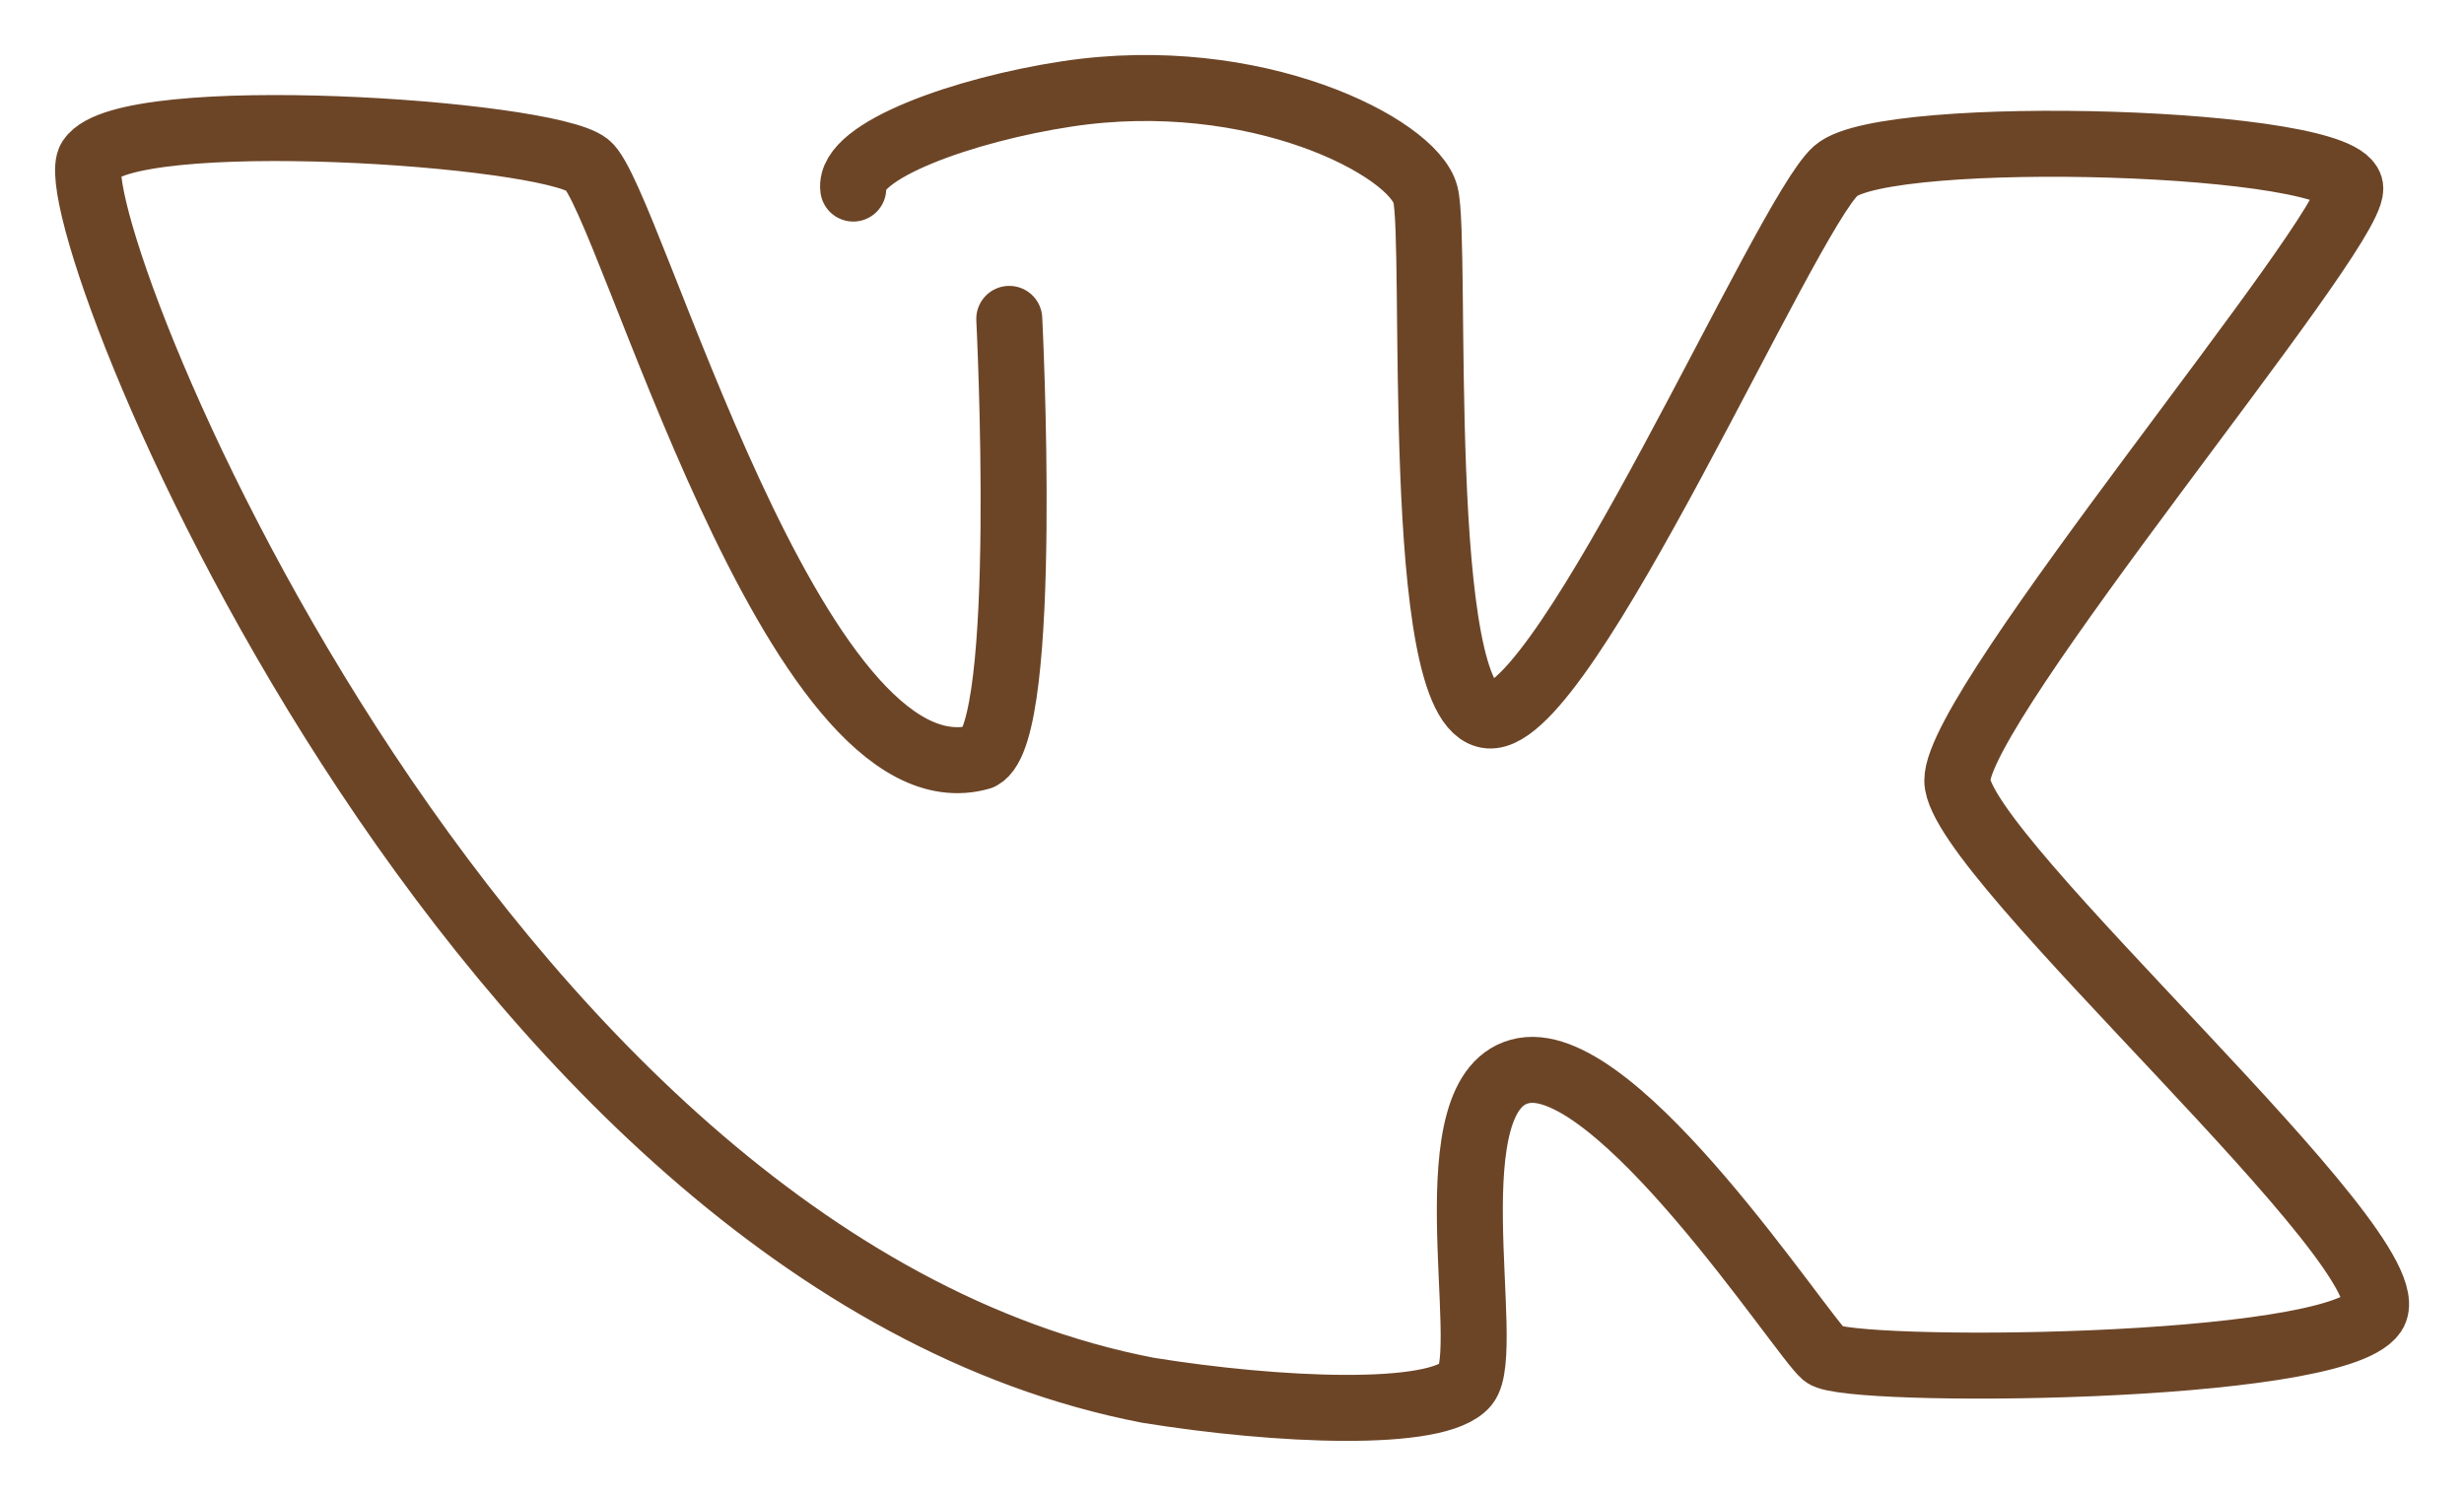 <svg xmlns="http://www.w3.org/2000/svg" width="28" height="17" viewBox="0 0 28 17">
    <path fill="none" fill-rule="evenodd" stroke="#6C4527" stroke-linecap="round" stroke-linejoin="round" stroke-width=".75" d="M9.696 2.143c-.058-.428 1.254-.898 2.43-1.076 2.14-.324 3.933.605 4.072 1.144.14.538-.147 5.852.723 5.92.87.067 3.367-5.685 3.941-6.19.575-.504 5.846-.353 5.846.202 0 .555-4.474 5.861-4.466 6.728.008.866 5.189 5.39 4.73 6.055-.46.664-5.982.69-6.241.47-.26-.22-2.34-3.422-3.416-3.229-1.075.194-.337 3.179-.657 3.566s-2.15.303-3.612.067C5.278 14.303.614 2.43 1.026 1.807c.41-.622 5.172-.303 5.648.067s2.348 7.333 4.467 6.728c.566-.278.328-4.978.328-4.978"/>
</svg>
